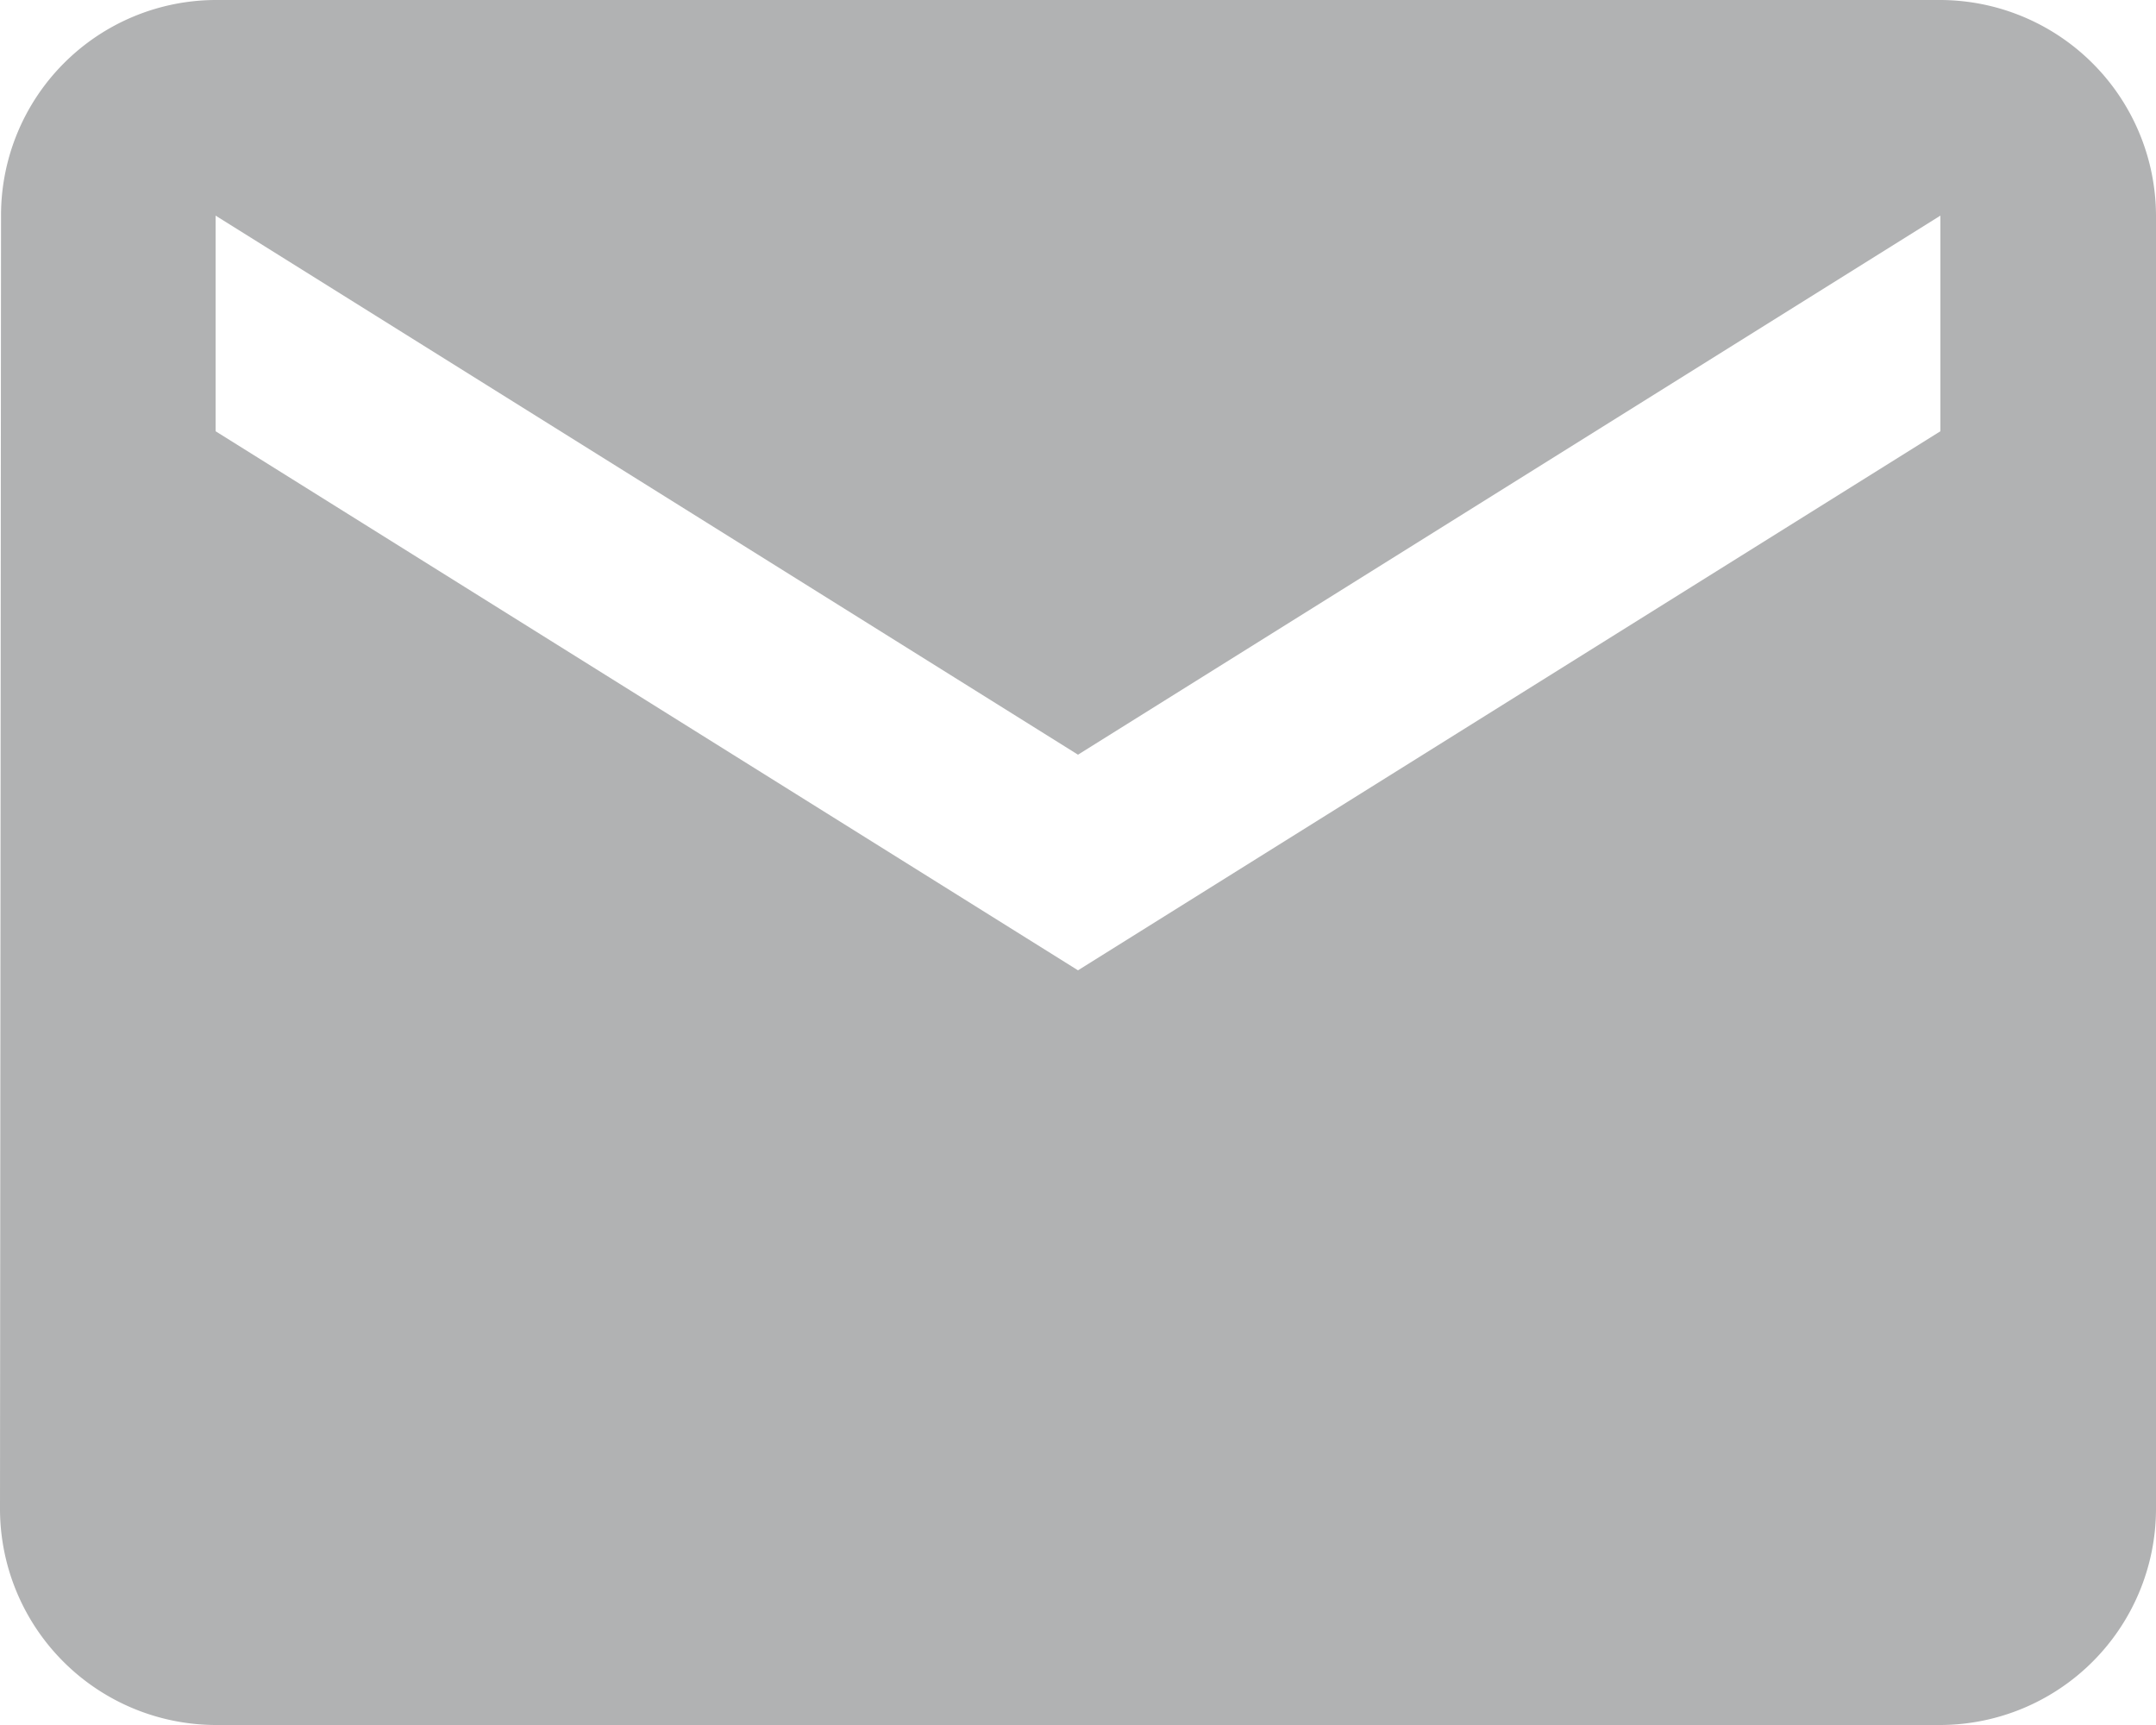 <svg xmlns="http://www.w3.org/2000/svg" width="12.5" height="10" viewBox="0 0 12.5 10">
  <path id="Icon_material-email" data-name="Icon material-email" d="M14.25,6h-10A1.248,1.248,0,0,0,3.006,7.25L3,14.75A1.254,1.254,0,0,0,4.25,16h10a1.254,1.254,0,0,0,1.25-1.25V7.25A1.254,1.254,0,0,0,14.25,6Zm0,2.5-5,3.125L4.25,8.5V7.25l5,3.125,5-3.125Z" transform="translate(-3 -6)" fill="#b1b2b3"/>
</svg>
